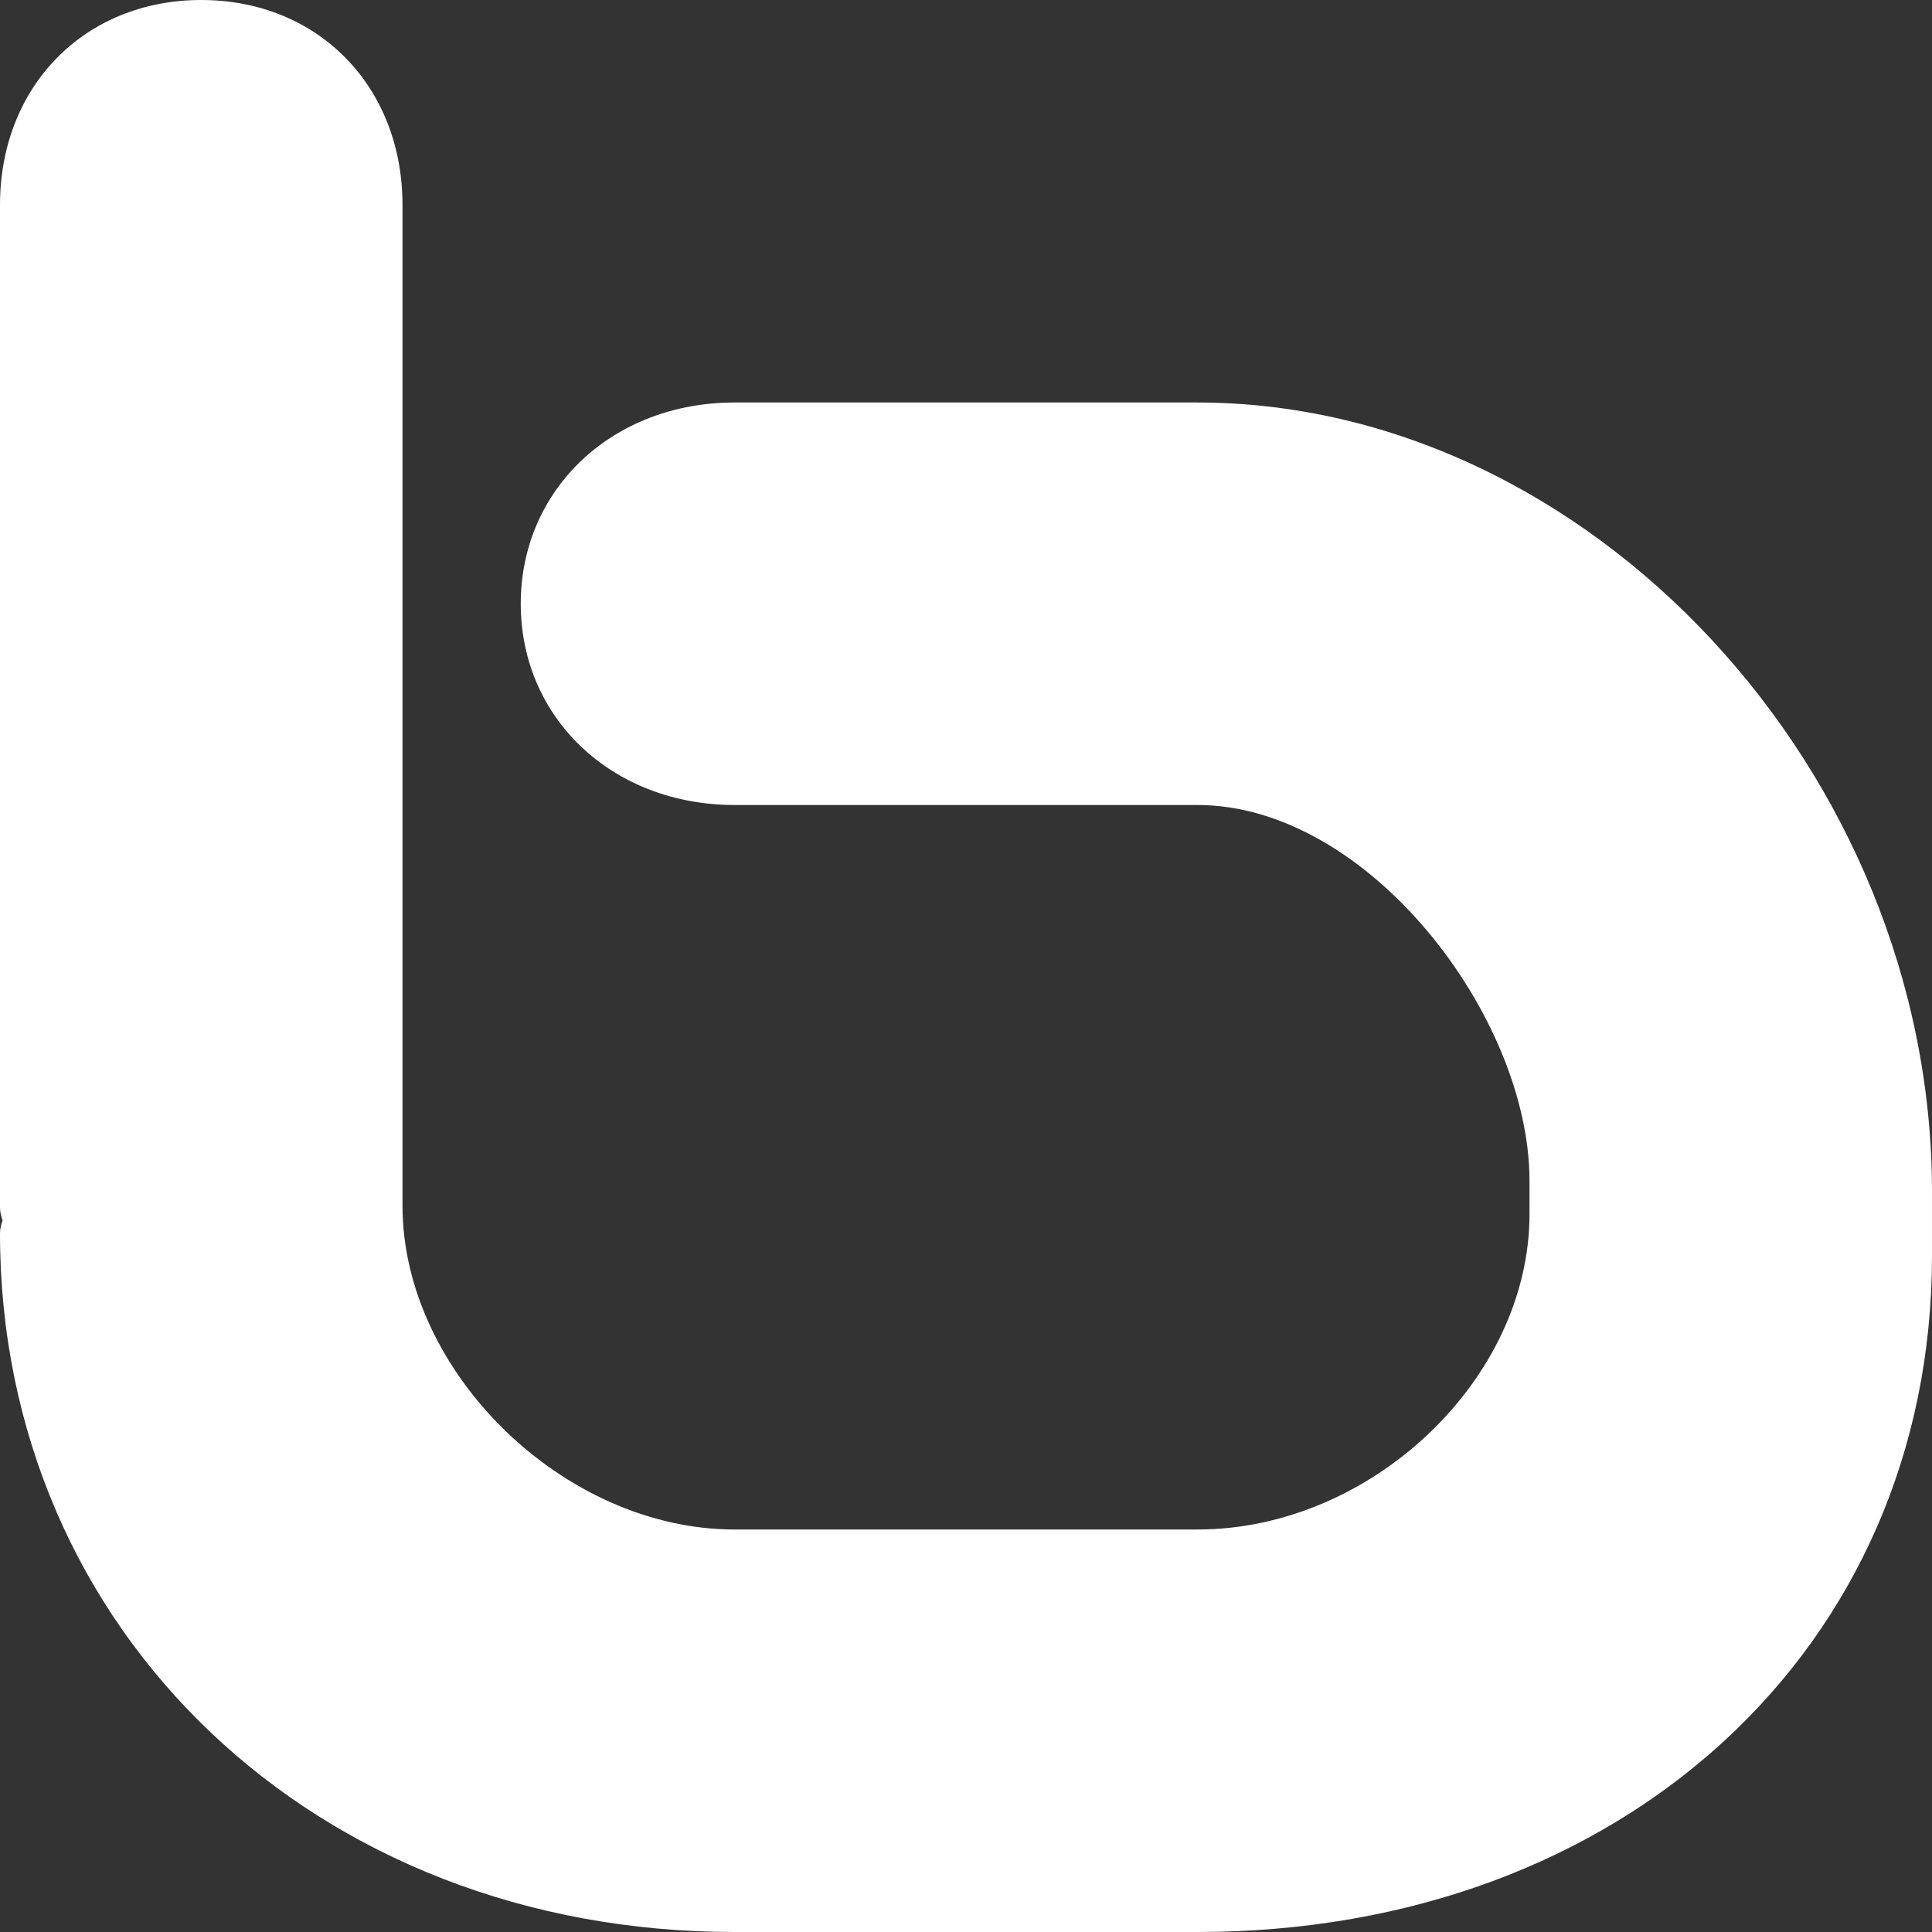 <?xml version="1.0" ?><!DOCTYPE svg  PUBLIC '-//W3C//DTD SVG 1.1//EN'  'http://www.w3.org/Graphics/SVG/1.1/DTD/svg11.dtd'><svg height="96" version="1.1" viewBox="0 0 96 96" width="96" xmlns="http://www.w3.org/2000/svg" xmlns:xlink="http://www.w3.org/1999/xlink"><rect x="0" y="0" width="96" height="96" fill="#333333" stroke="none"/><path d="M59.5 20h-23c-6.056 0-10.624 4.296-10.624 10s4.568 10 10.624 10h23c8.5 0 16.5 10.52 16.5 18.672v1.656c0 8.204-7.864 15.672-16.5 15.672h-23c-8.48 0-16.5-7.82-16.5-16.092v-49.72c0-5.904-4.204-10.188-10-10.188s-10 4.284-10 10.188v49.812c0 0.228 0.060 0.436 0.128 0.64-0.072 0.204-0.128 0.416-0.128 0.64 0 19.792 15.692 34.72 36.5 34.72h23c21.152 0 36.5-14.132 36.5-33.608v-3.172c0-20.892-17.056-39.22-36.5-39.22z" fill="#fff"/></svg>